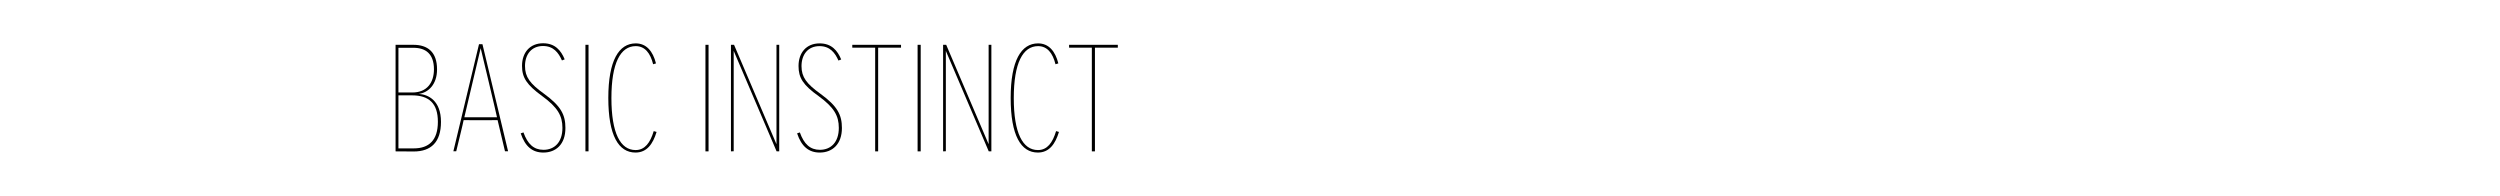 <?xml version="1.0" encoding="utf-8"?>
<!-- Generator: Adobe Illustrator 27.3.1, SVG Export Plug-In . SVG Version: 6.00 Build 0)  -->
<svg version="1.1" id="Calque_1" xmlns="http://www.w3.org/2000/svg" xmlns:xlink="http://www.w3.org/1999/xlink" x="0px" y="0px"
	 viewBox="0 0 2097.6 164.5" style="enable-background:new 0 0 2097.6 164.5;" xml:space="preserve">
<g>
	<path d="M331.9,127V37.6h15c11.9,0,19.8,6,19.8,20.6c0,12.8-7.4,19.5-15.3,20.6c7.9,0.5,18.6,5.5,18.6,23.5
		c0,17-8.4,24.8-22.8,24.8L331.9,127L331.9,127L331.9,127z M334.3,77.6H346c12.6,0,18.1-8.7,18.1-19.4c0-13-6.9-18.1-17.2-18.1
		h-12.6V77.6z M334.3,124.5h12.9c12.8,0,20.2-6.9,20.2-22.3S360,80,345.7,80h-11.4V124.5z"/>
	<path d="M389,100.8c0.2,0-6.2,26.1-6.2,26.1h-2.4l21.5-89.8h2.9l21.5,89.8h-2.6l-6.2-26.1C417.6,100.9,389,100.9,389,100.8
		L389,100.8z M417,98.4c0.2,0-13.7-58-13.7-58l-13.7,58H417L417,98.4z"/>
	<path d="M455.9,128c-9.1,0-15.3-5-19-16.1l2.3-0.8c3.5,9.8,8.7,14.6,16.8,14.6c9.3,0,15.9-6.4,15.9-18.4c0-10.2-4-17.2-17-26.7
		C442,71.2,438,65.2,438,55.3c0-11.1,6.5-19,17.7-19c10,0,15,6,18.1,13.5l-2.3,0.9c-2.9-6.5-7.1-12.1-15.9-12.1
		c-9.7,0-15.1,7.1-15.1,16.8c0,9.2,4.2,14.8,15.9,23.2c14.3,10.4,18,17.7,18,28.7C474.5,121.1,466.4,128,455.9,128L455.9,128z"/>
	<path d="M491.2,127V37.6h2.6V127H491.2z"/>
	<path d="M533.2,128c-14.2,0-22.8-14.3-22.8-45.8s8.9-45.8,23-45.8c8.9,0,14.4,6.5,17,16.8l-2.4,0.7c-2.3-9.3-6.9-15.2-14.6-15.2
		c-12.8,0-20.4,14.2-20.4,43.6s7.5,43.6,20.3,43.6c7.8,0,12.3-6.2,15.2-15.9l2.4,0.7C547.8,120.9,542.7,128,533.2,128L533.2,128z"/>
	<path d="M591.9,127V37.6h2.6V127H591.9z"/>
	<path d="M613.3,127V37.6h2.6l35.6,83.4V37.6h2.3V127h-2.2l-36-84.3v84.2L613.3,127L613.3,127L613.3,127z"/>
	<path d="M687.8,128c-9.1,0-15.3-5-19-16.1l2.3-0.8c3.5,9.8,8.7,14.6,16.8,14.6c9.3,0,15.9-6.4,15.9-18.4c0-10.2-4-17.2-17-26.7
		C673.9,71.4,670,65.4,670,55.4c0-11.1,6.5-19,17.7-19c10,0,15,6,18.1,13.5l-2.3,0.9c-2.9-6.5-7.1-12.1-15.9-12.1
		c-9.7,0-15.1,7.1-15.1,16.8c0,9.2,4.2,14.8,15.9,23.2c14.3,10.4,18,17.7,18,28.7C706.4,121.1,698.3,128,687.8,128L687.8,128z"/>
	<path d="M734.3,127V40h-19.2v-2.4H756V40h-19.2v87H734.3z"/>
	<path d="M769.9,127V37.6h2.6V127H769.9z"/>
	<path d="M791.3,127V37.6h2.6l35.6,83.4V37.6h2.3V127h-2.2l-36-84.3v84.2L791.3,127L791.3,127L791.3,127z"/>
	<path d="M870.8,128c-14.2,0-22.8-14.3-22.8-45.8s8.9-45.8,23-45.8c8.9,0,14.4,6.5,17,16.8l-2.4,0.7c-2.3-9.3-6.9-15.2-14.6-15.2
		c-12.8,0-20.4,14.2-20.4,43.6s7.5,43.6,20.3,43.6c7.8,0,12.3-6.2,15.2-15.9l2.4,0.7C885.4,120.9,880.3,128,870.8,128L870.8,128z"/>
	<path d="M916.1,127V40H897v-2.4h40.9V40h-19.2v87H916.1L916.1,127z"/>
</g>
</svg>
